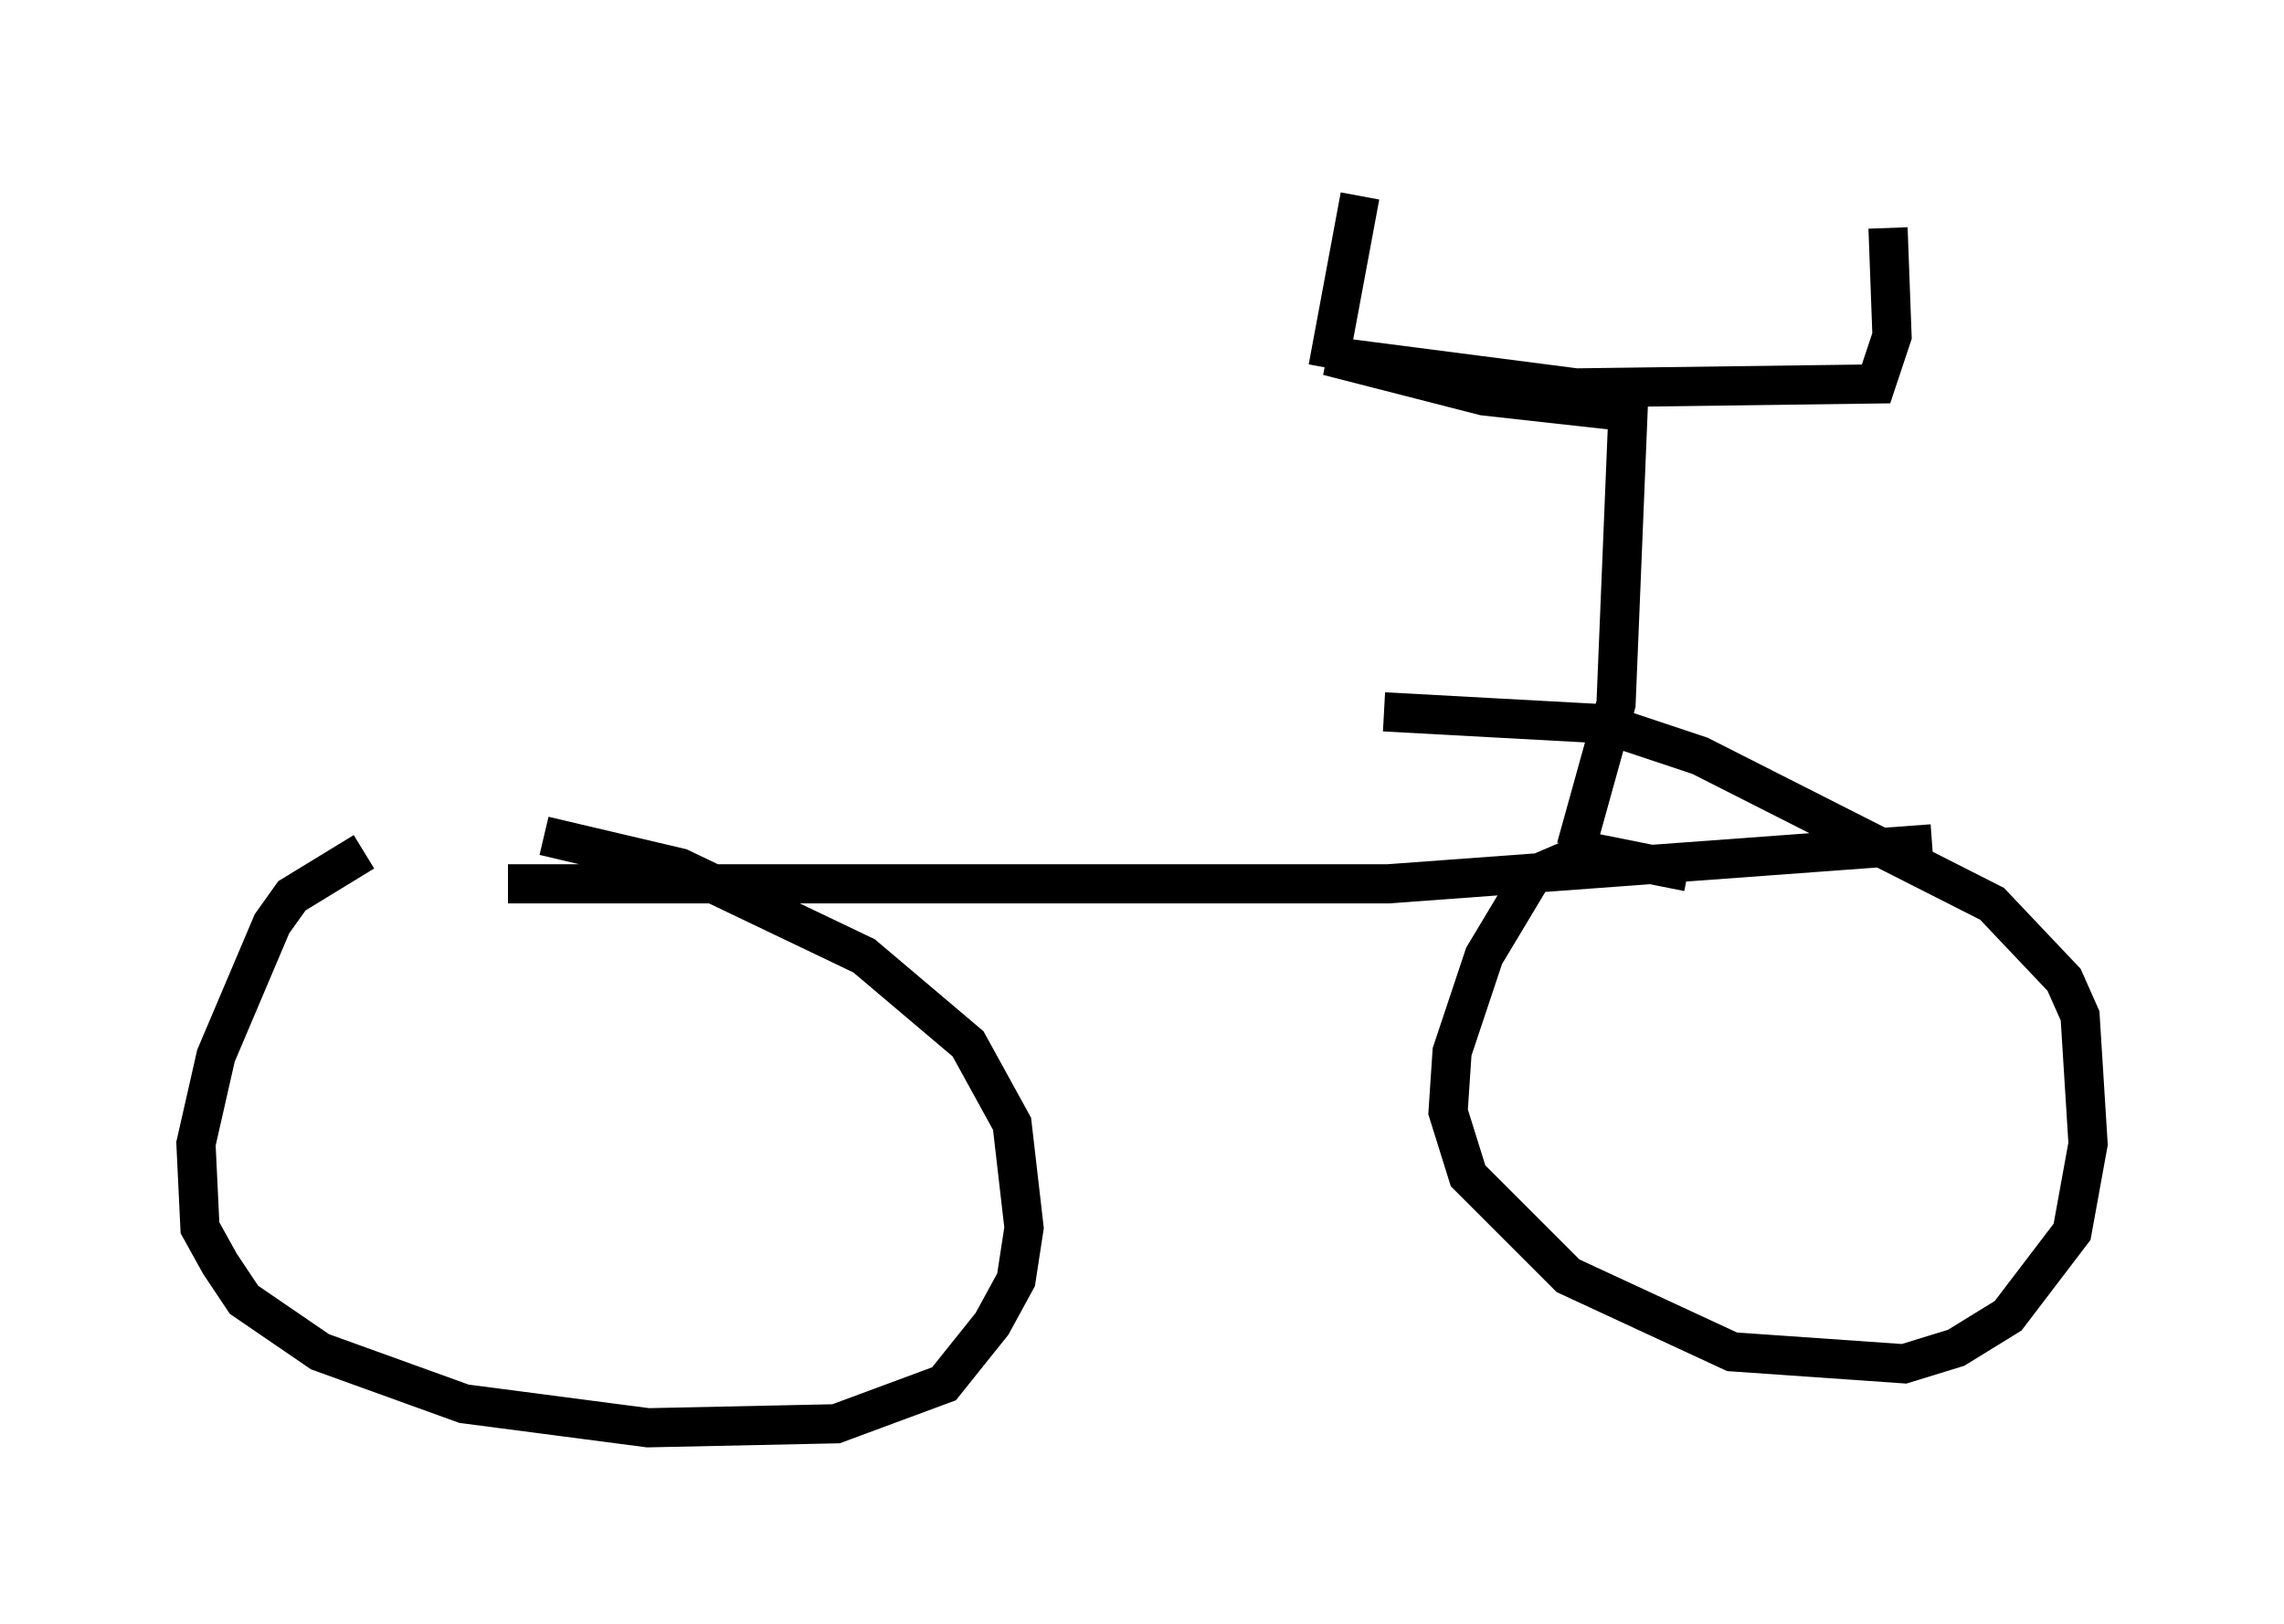 <?xml version="1.0" encoding="utf-8" ?>
<svg baseProfile="full" height="41.442" version="1.1" width="58.286" xmlns="http://www.w3.org/2000/svg" xmlns:ev="http://www.w3.org/2001/xml-events" xmlns:xlink="http://www.w3.org/1999/xlink"><defs /><rect fill="white" height="41.442" width="58.286" x="0" y="0" /><path d="M11.738, 21.844 m-2.45, -0.102 l-1.838, 1.123 -0.51, 0.715 l-1.429, 3.369 -0.51, 2.246 l0.102, 2.144 0.51, 0.919 l0.613, 0.919 1.94, 1.327 l3.675, 1.327 4.696, 0.613 l4.798, -0.102 2.756, -1.021 l1.225, -1.531 0.613, -1.123 l0.204, -1.327 -0.306, -2.654 l-1.123, -2.042 -2.654, -2.246 l-4.696, -2.246 -3.471, -0.817 m29.196, 0.919 l-2.552, -0.51 -1.429, 0.613 l-1.225, 2.042 -0.817, 2.45 l-0.102, 1.531 0.51, 1.633 l2.552, 2.552 4.185, 1.94 l4.39, 0.306 1.327, -0.408 l1.327, -0.817 1.633, -2.144 l0.408, -2.246 -0.204, -3.267 l-0.408, -0.919 -1.838, -1.94 l-7.452, -3.777 -2.45, -0.817 l-5.615, -0.306 m-22.356, 4.39 l22.459, 0.0 13.883, -1.021 m-9.086, 0.102 l1.021, -3.675 0.306, -7.452 l-3.675, -0.408 -3.981, -1.021 l6.329, 0.817 7.656, -0.102 l0.408, -1.225 -0.102, -2.756 m-14.292, 3.573 l0.817, -4.39 " fill="none" stroke="black" stroke-width="1" /></svg>